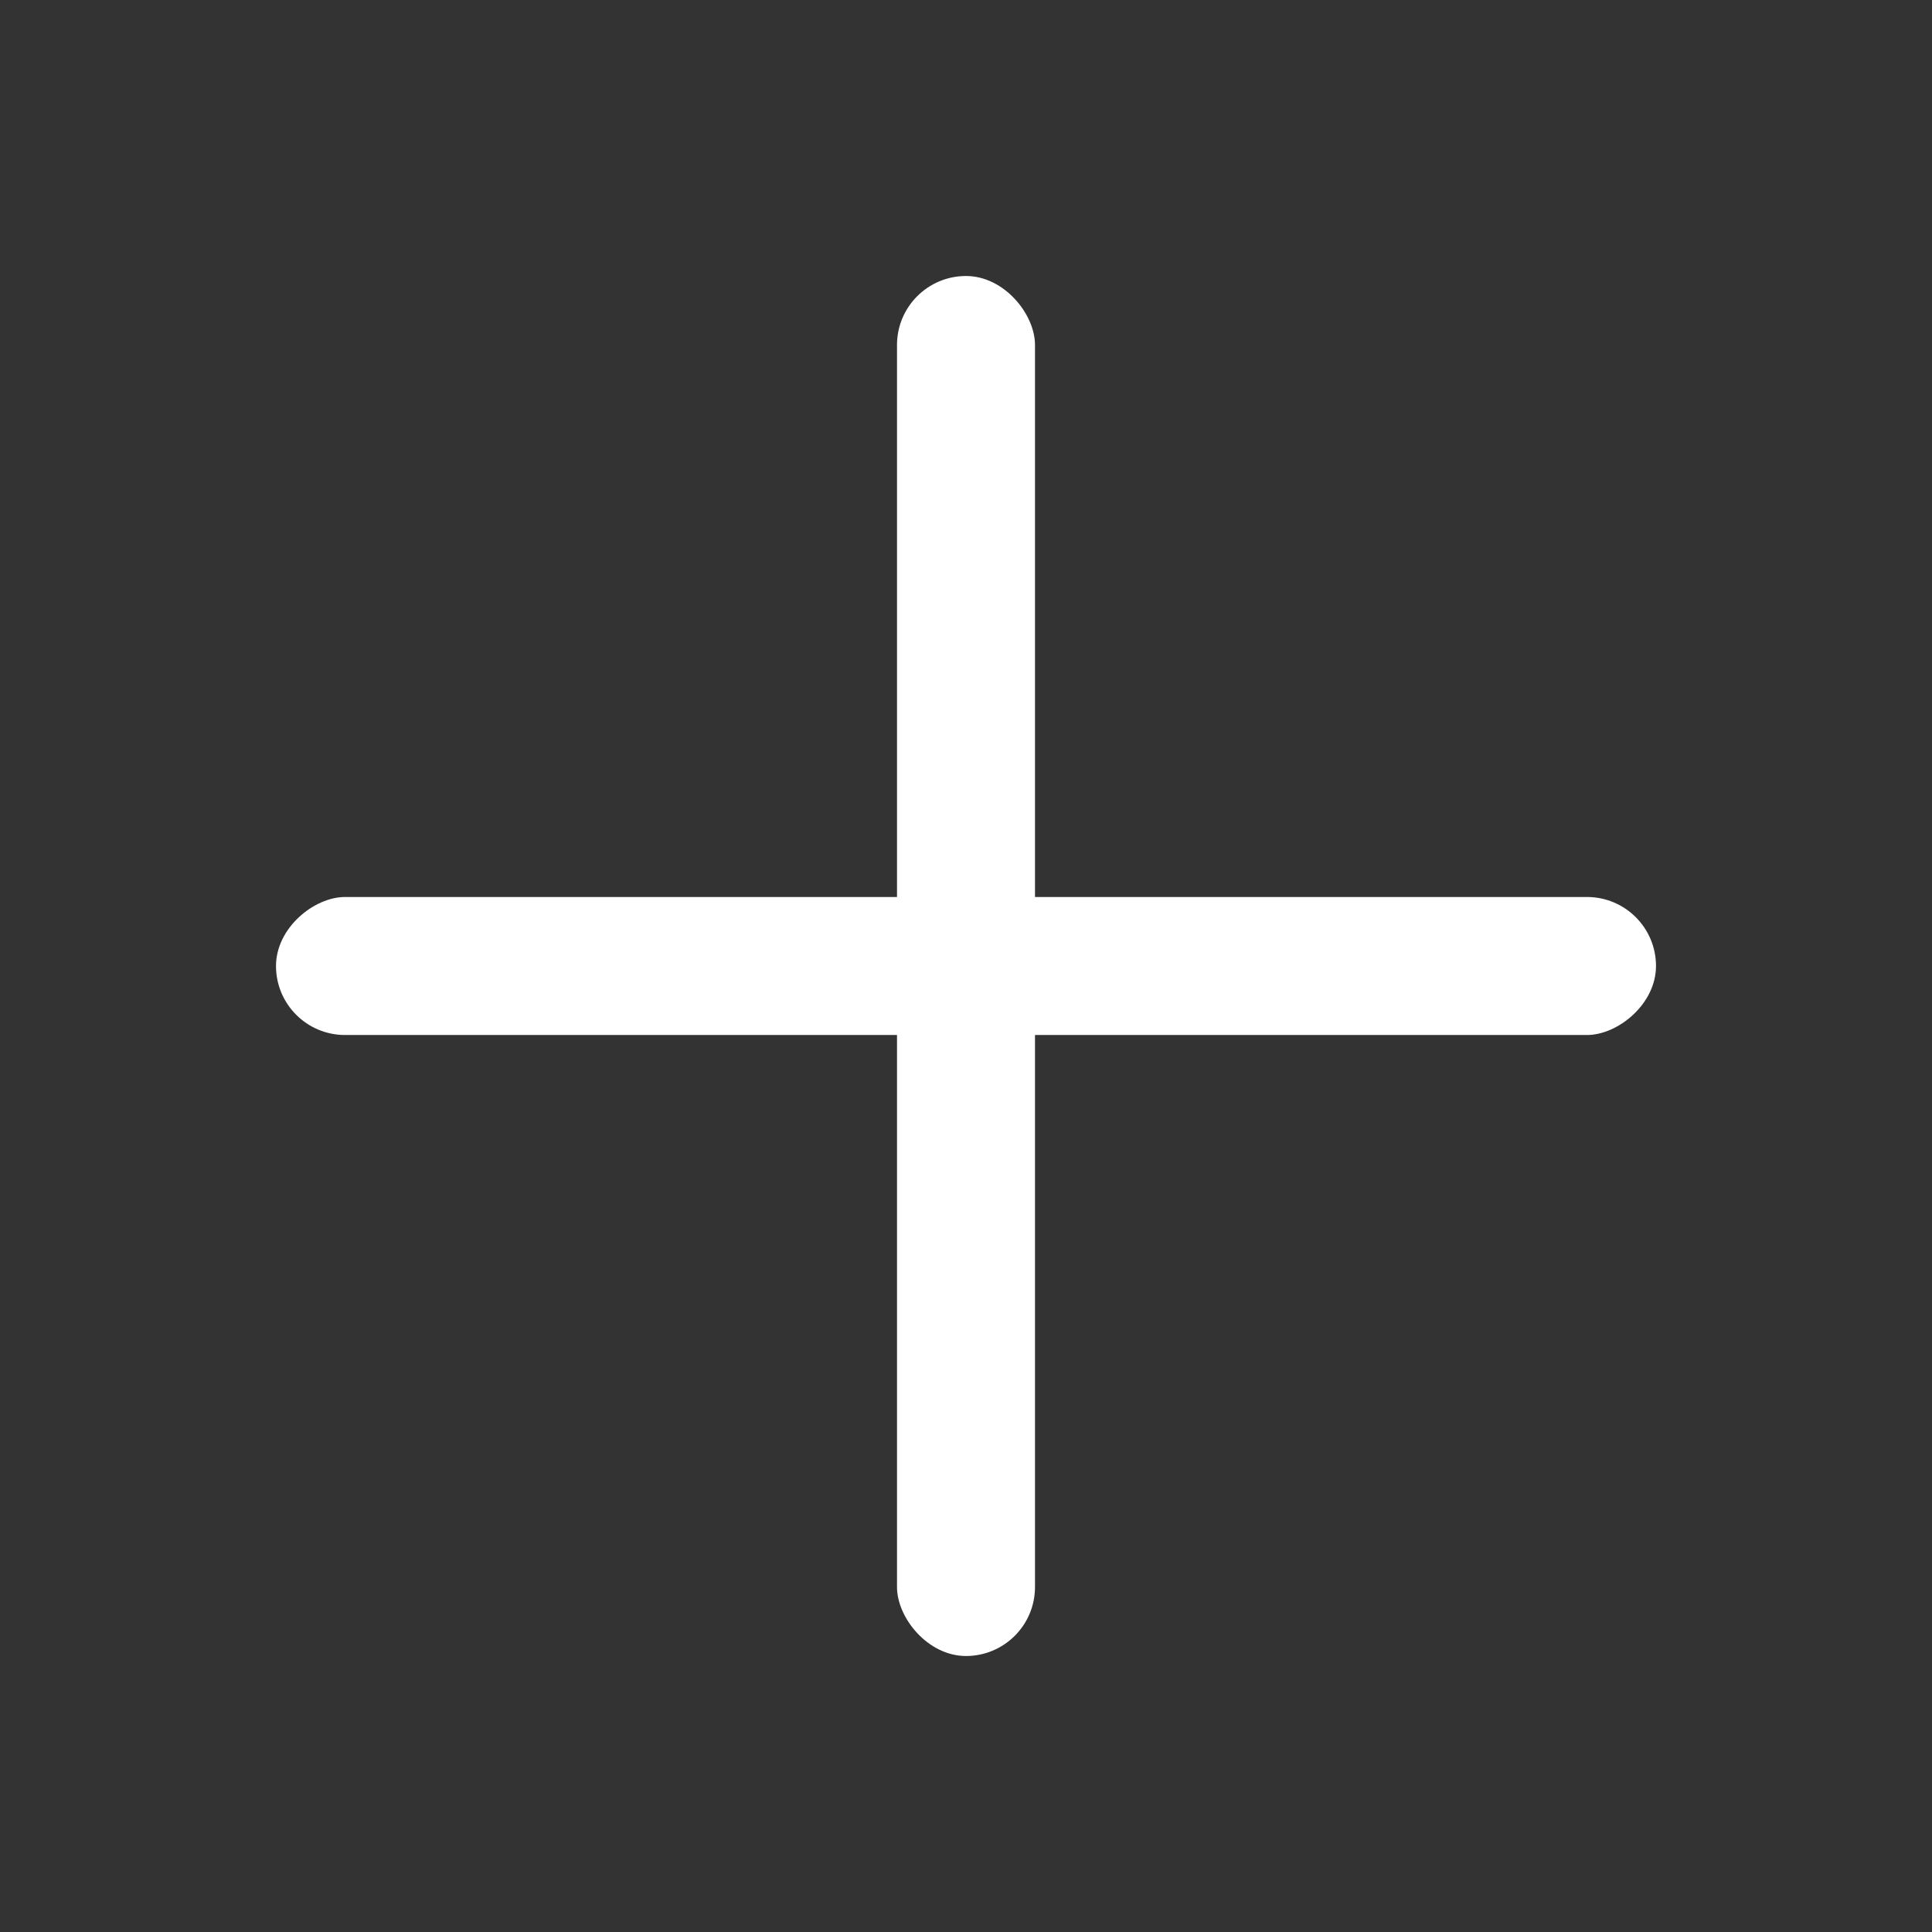 <svg width="28" height="28" viewBox="0 0 28 28" fill="none" xmlns="http://www.w3.org/2000/svg">
<rect x="0" y="0" width="28" height="28" fill="#333333" stroke="none"/>
<rect x="13" y="4" width="2" height="20" rx="1" fill="white"/>
<rect x="24" y="13" width="2" height="20" rx="1" transform="rotate(90 24 13)" fill="white"/>
</svg>

